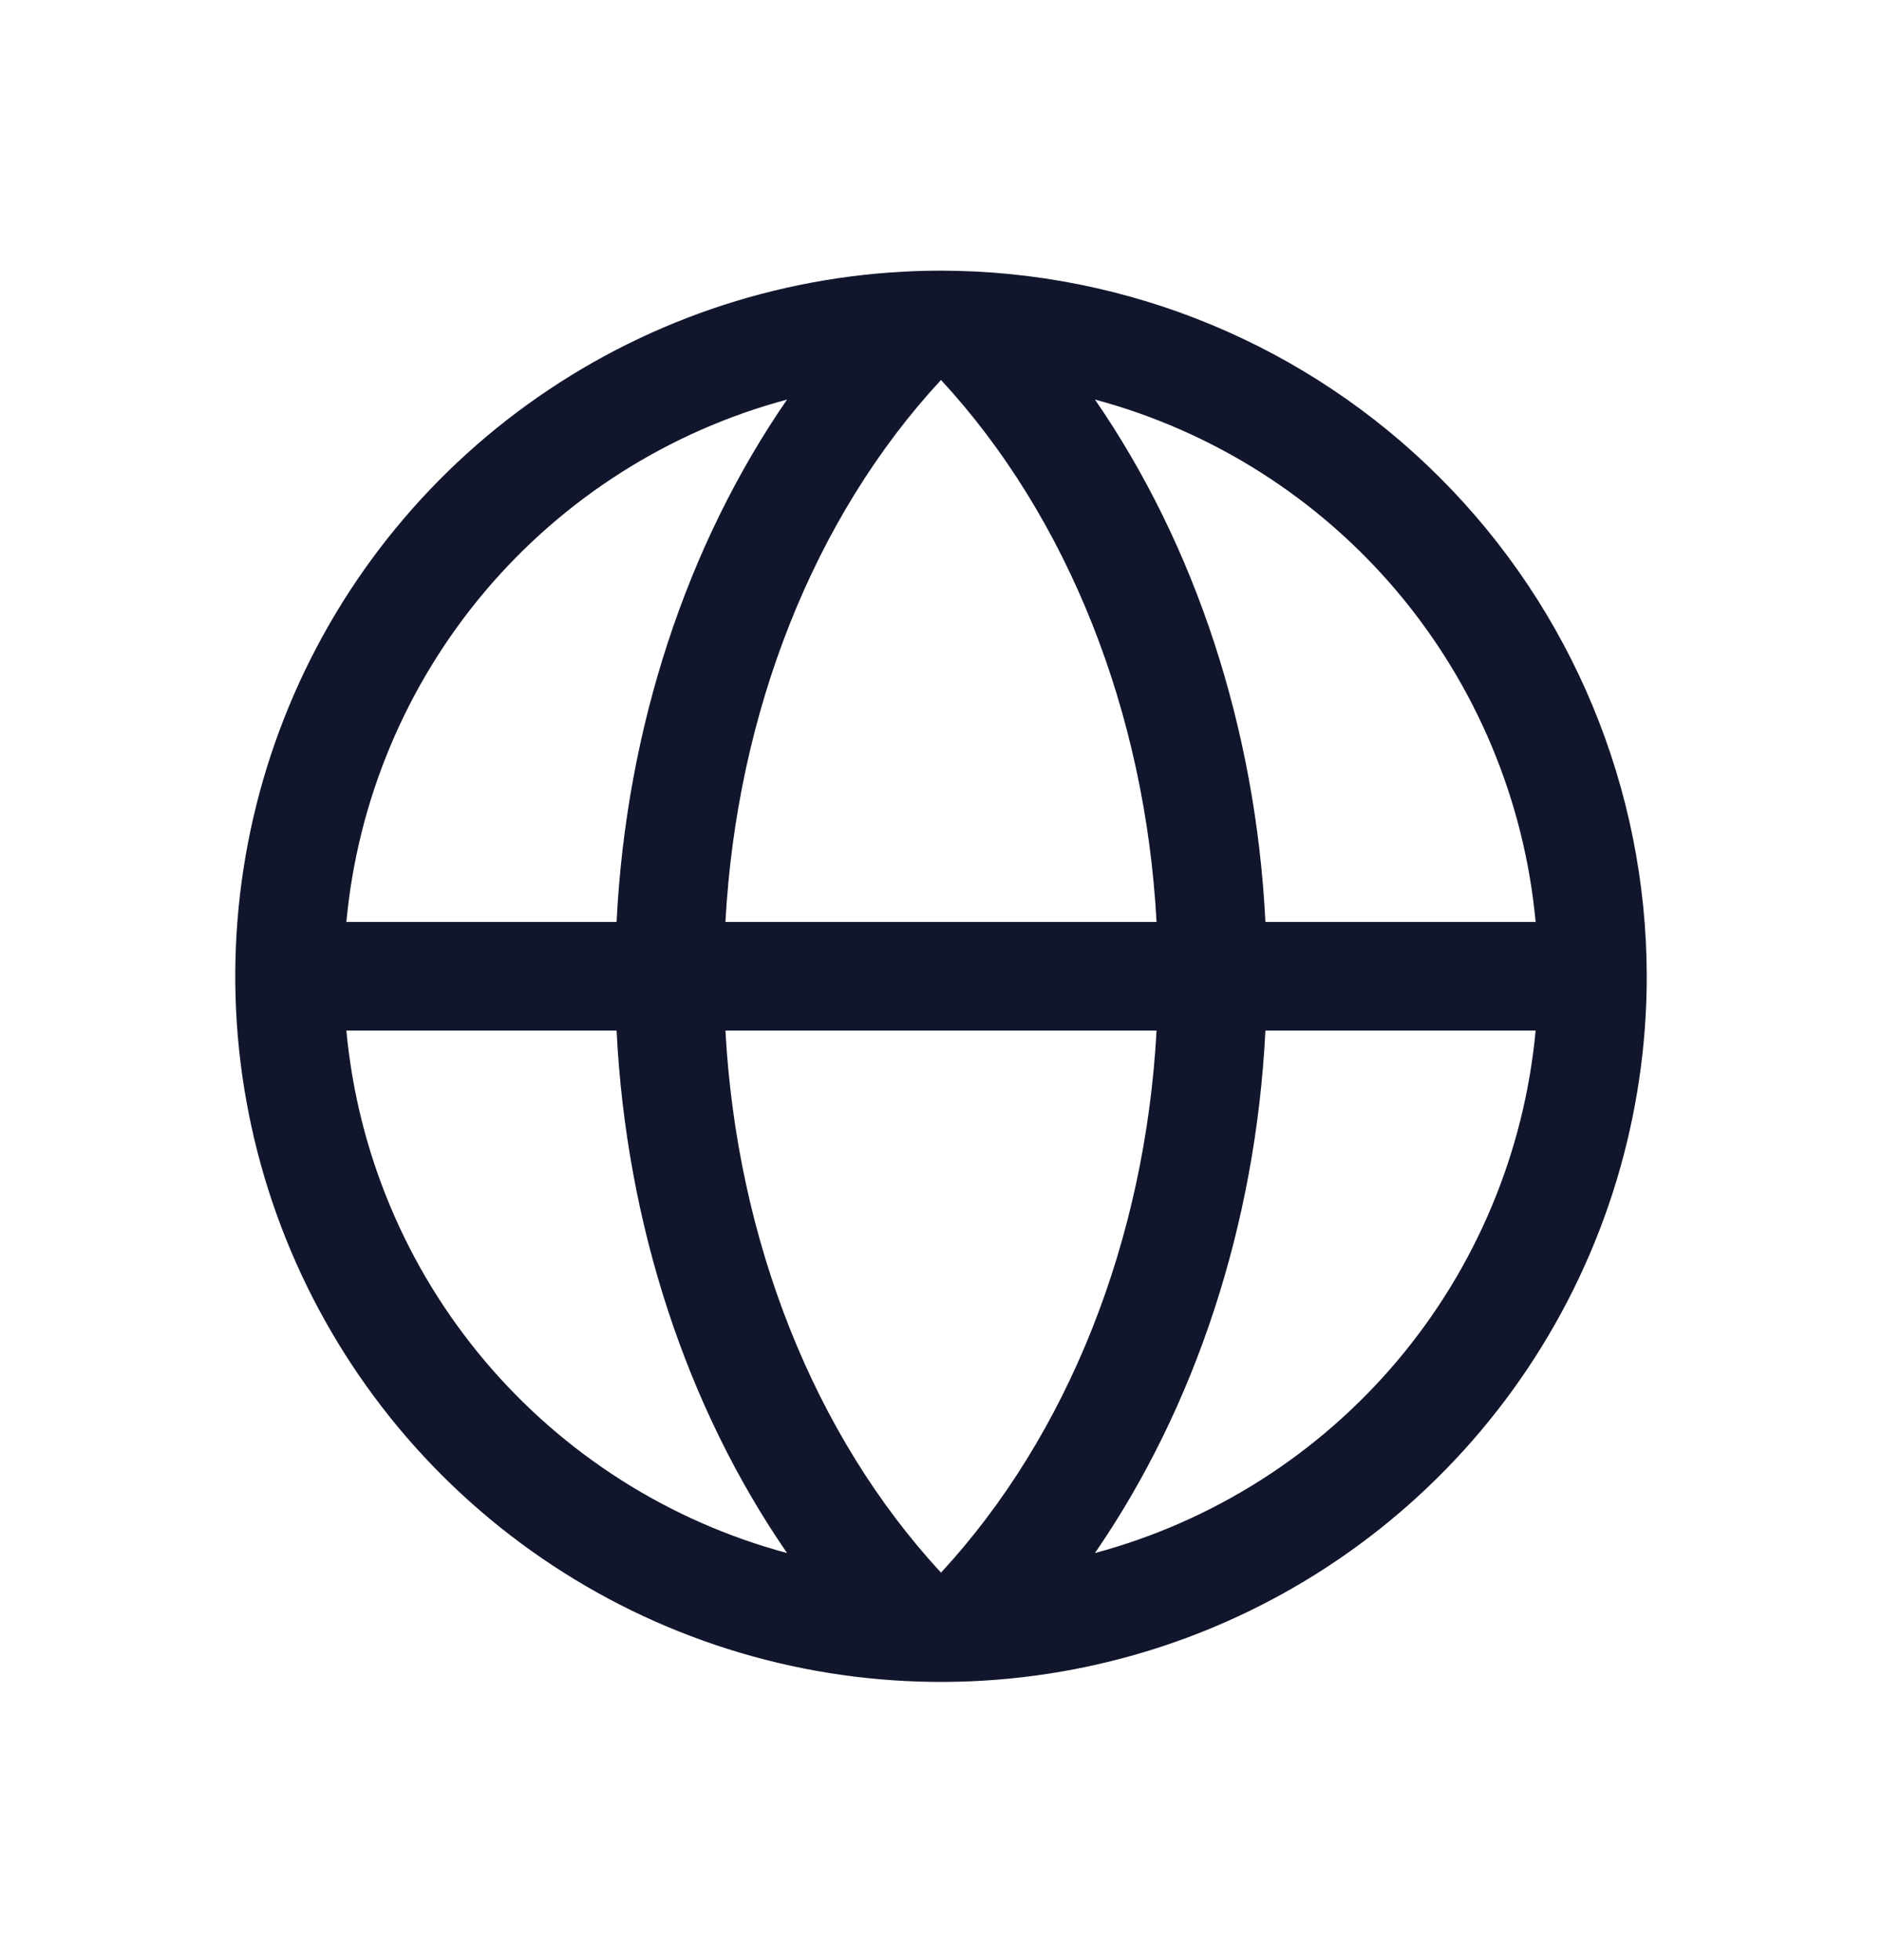 <svg width="24" height="25" viewBox="0 0 24 25" fill="none" xmlns="http://www.w3.org/2000/svg">
<path d="M12 3.452C10.22 3.452 8.48 3.98 7 4.969C5.52 5.957 4.366 7.363 3.685 9.008C3.004 10.652 2.826 12.462 3.173 14.208C3.52 15.953 4.377 17.557 5.636 18.816C6.895 20.074 8.498 20.932 10.244 21.279C11.99 21.626 13.8 21.448 15.444 20.767C17.089 20.085 18.494 18.932 19.483 17.452C20.472 15.972 21 14.232 21 12.452C20.997 10.066 20.049 7.778 18.361 6.091C16.674 4.403 14.386 3.454 12 3.452ZM19.583 11.759H16.137C16.015 9.297 15.248 6.959 13.963 5.096C15.468 5.5 16.813 6.355 17.818 7.546C18.823 8.738 19.439 10.208 19.583 11.759ZM12 20.058C10.379 18.303 9.396 15.817 9.251 13.144H14.749C14.604 15.816 13.621 18.303 12 20.058ZM9.251 11.759C9.396 9.088 10.376 6.6 12 4.846C13.621 6.6 14.604 9.086 14.749 11.759H9.251ZM10.037 5.096C8.752 6.959 7.985 9.297 7.863 11.759H4.417C4.561 10.208 5.177 8.738 6.182 7.546C7.187 6.355 8.532 5.5 10.037 5.096ZM4.417 13.144H7.863C7.985 15.607 8.752 17.944 10.037 19.808C8.532 19.404 7.187 18.548 6.182 17.357C5.177 16.166 4.561 14.696 4.417 13.144ZM13.963 19.808C15.248 17.942 16.015 15.604 16.137 13.144H19.583C19.439 14.696 18.823 16.166 17.818 17.357C16.813 18.548 15.468 19.404 13.963 19.808Z" fill="#11162C"/>
</svg>
